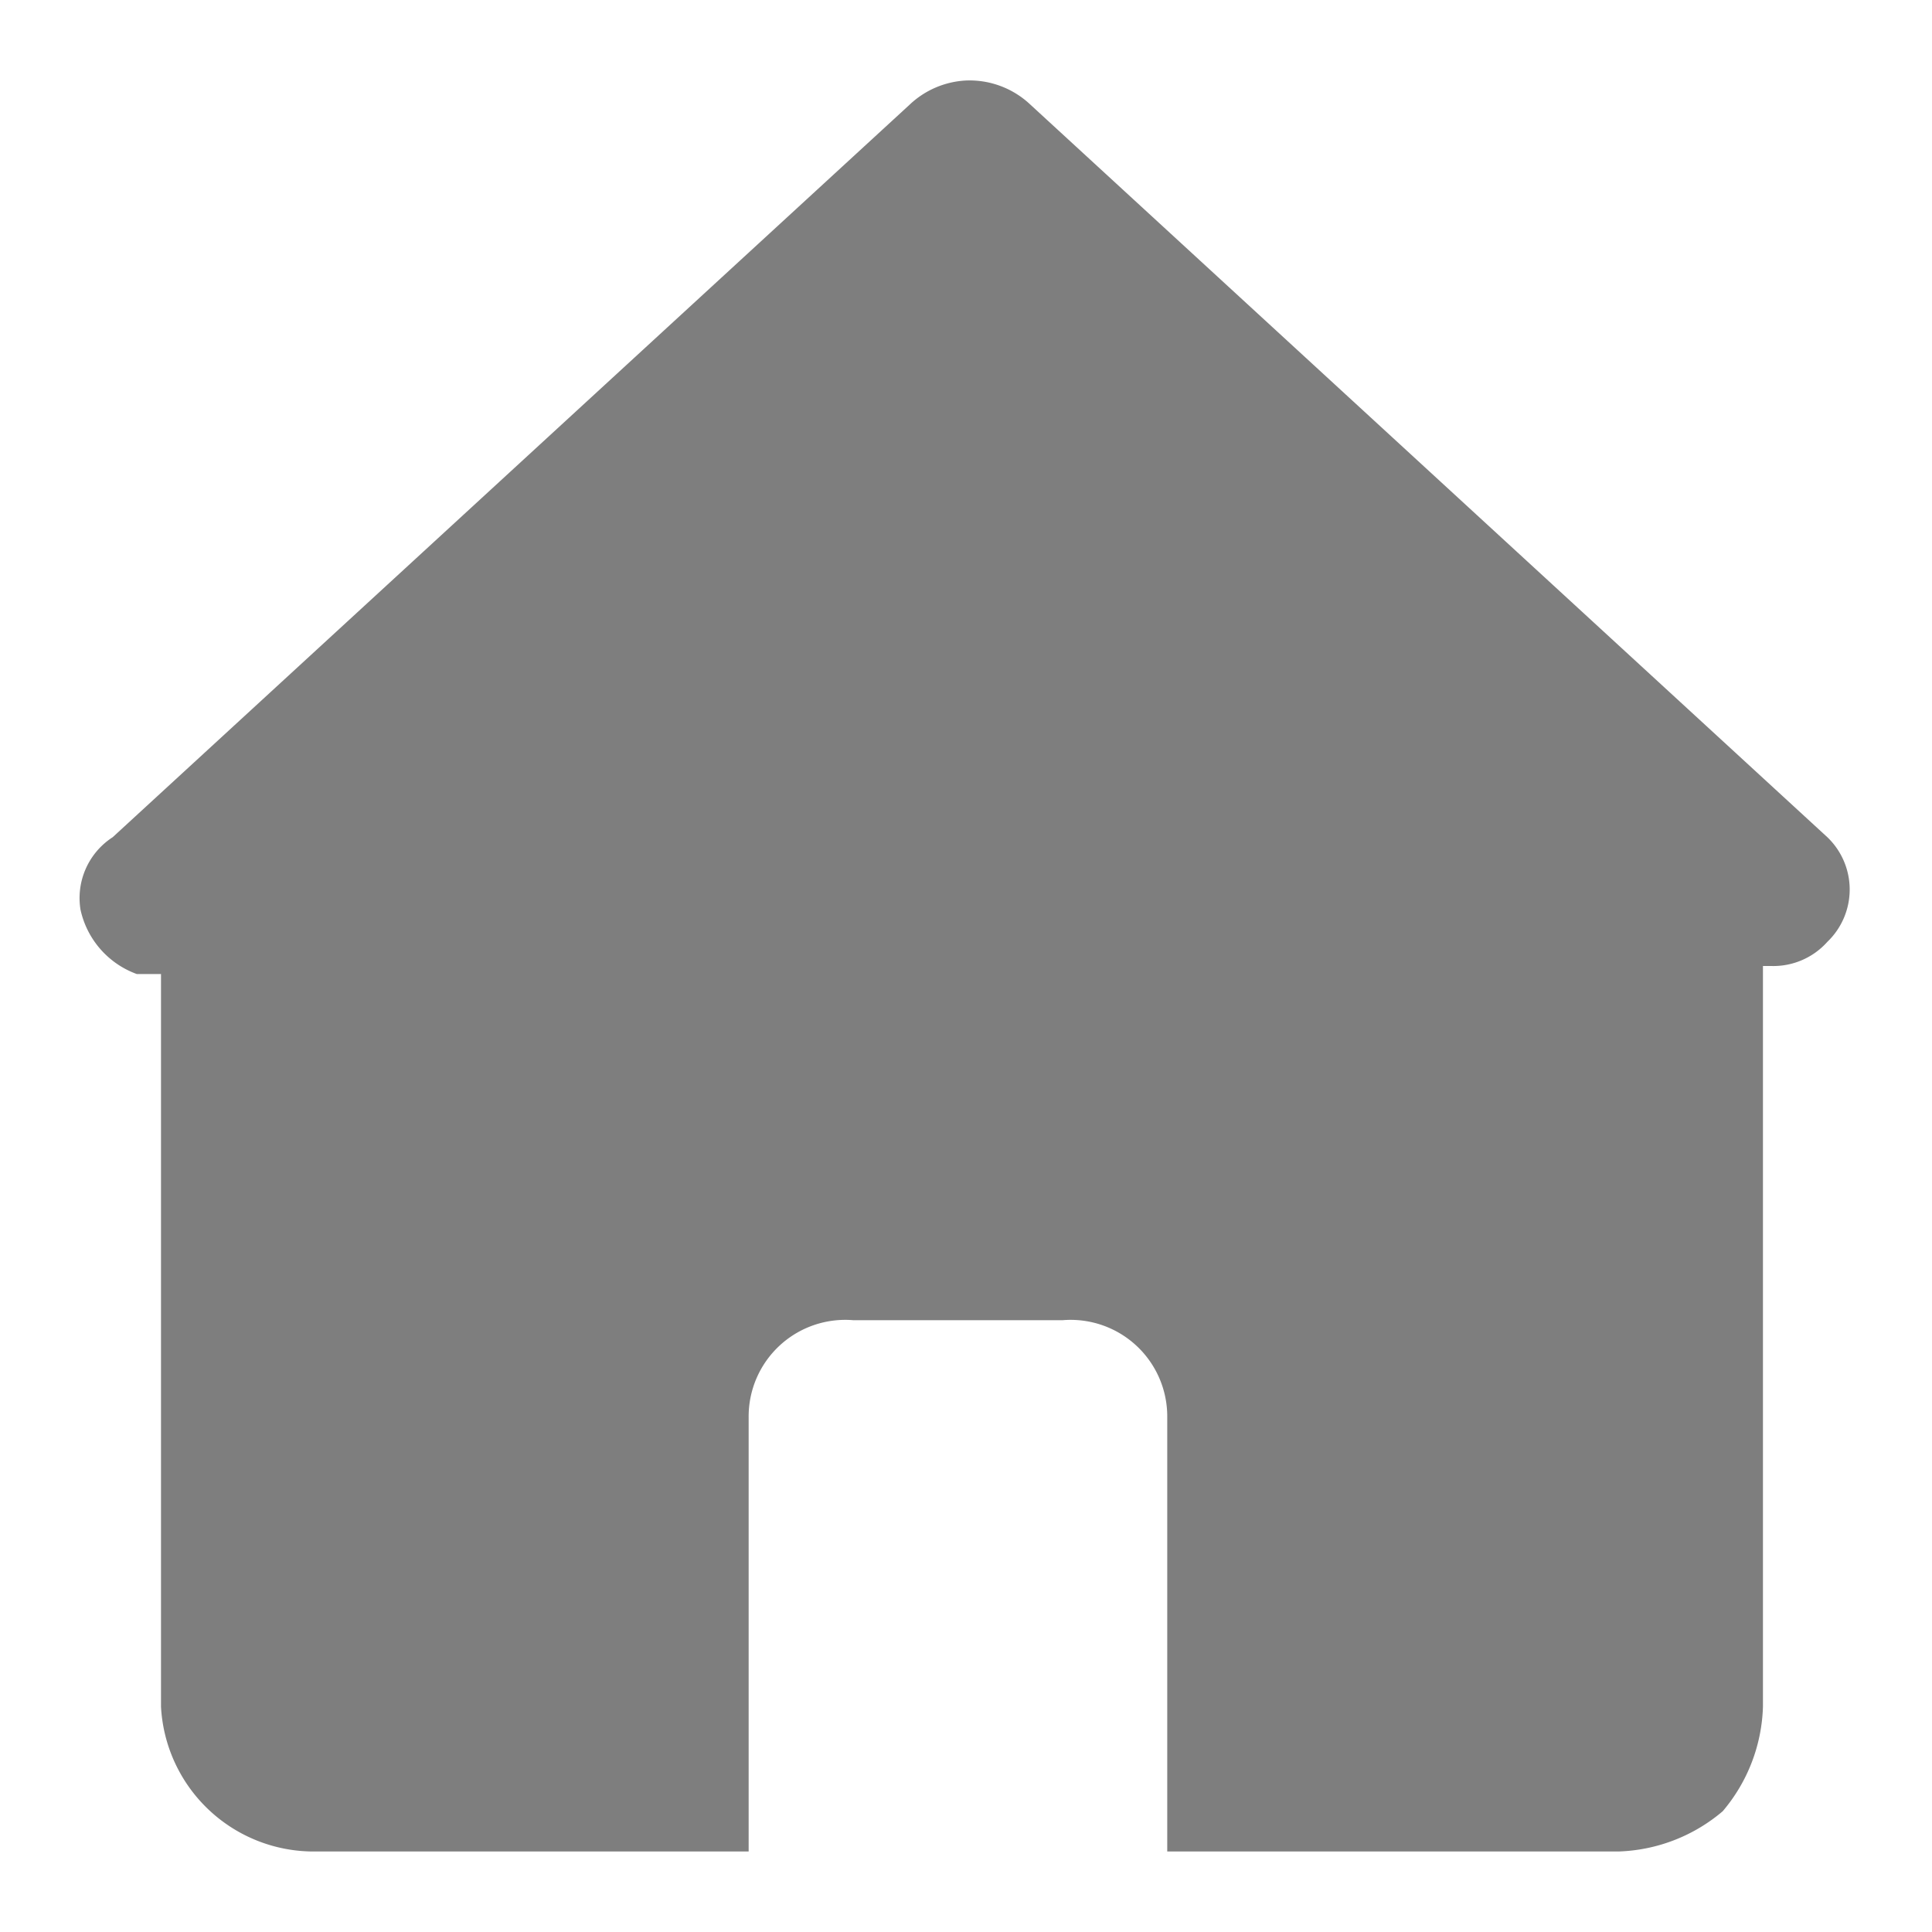 <svg id="图层_1" data-name="图层 1" xmlns="http://www.w3.org/2000/svg" viewBox="0 0 24 24"><title>homepage</title><path d="M22.7,10.4,12.8,1.3A1.1,1.1,0,0,0,12,1a1.1,1.1,0,0,0-.7.3L1.4,10.4a.9.9,0,0,0-.4.9,1.1,1.1,0,0,0,.7.8H2v9.1A1.9,1.9,0,0,0,3.9,23H9.3V17.6a1.2,1.2,0,0,1,1.3-1.2h2.6a1.2,1.2,0,0,1,1.3,1.2V23h5.6a2.1,2.1,0,0,0,1.3-.5,2.1,2.1,0,0,0,.5-1.3V12H22a.9.9,0,0,0,.7-.3A.9.9,0,0,0,22.7,10.4Z" fill="#7e7e7e"/></svg>